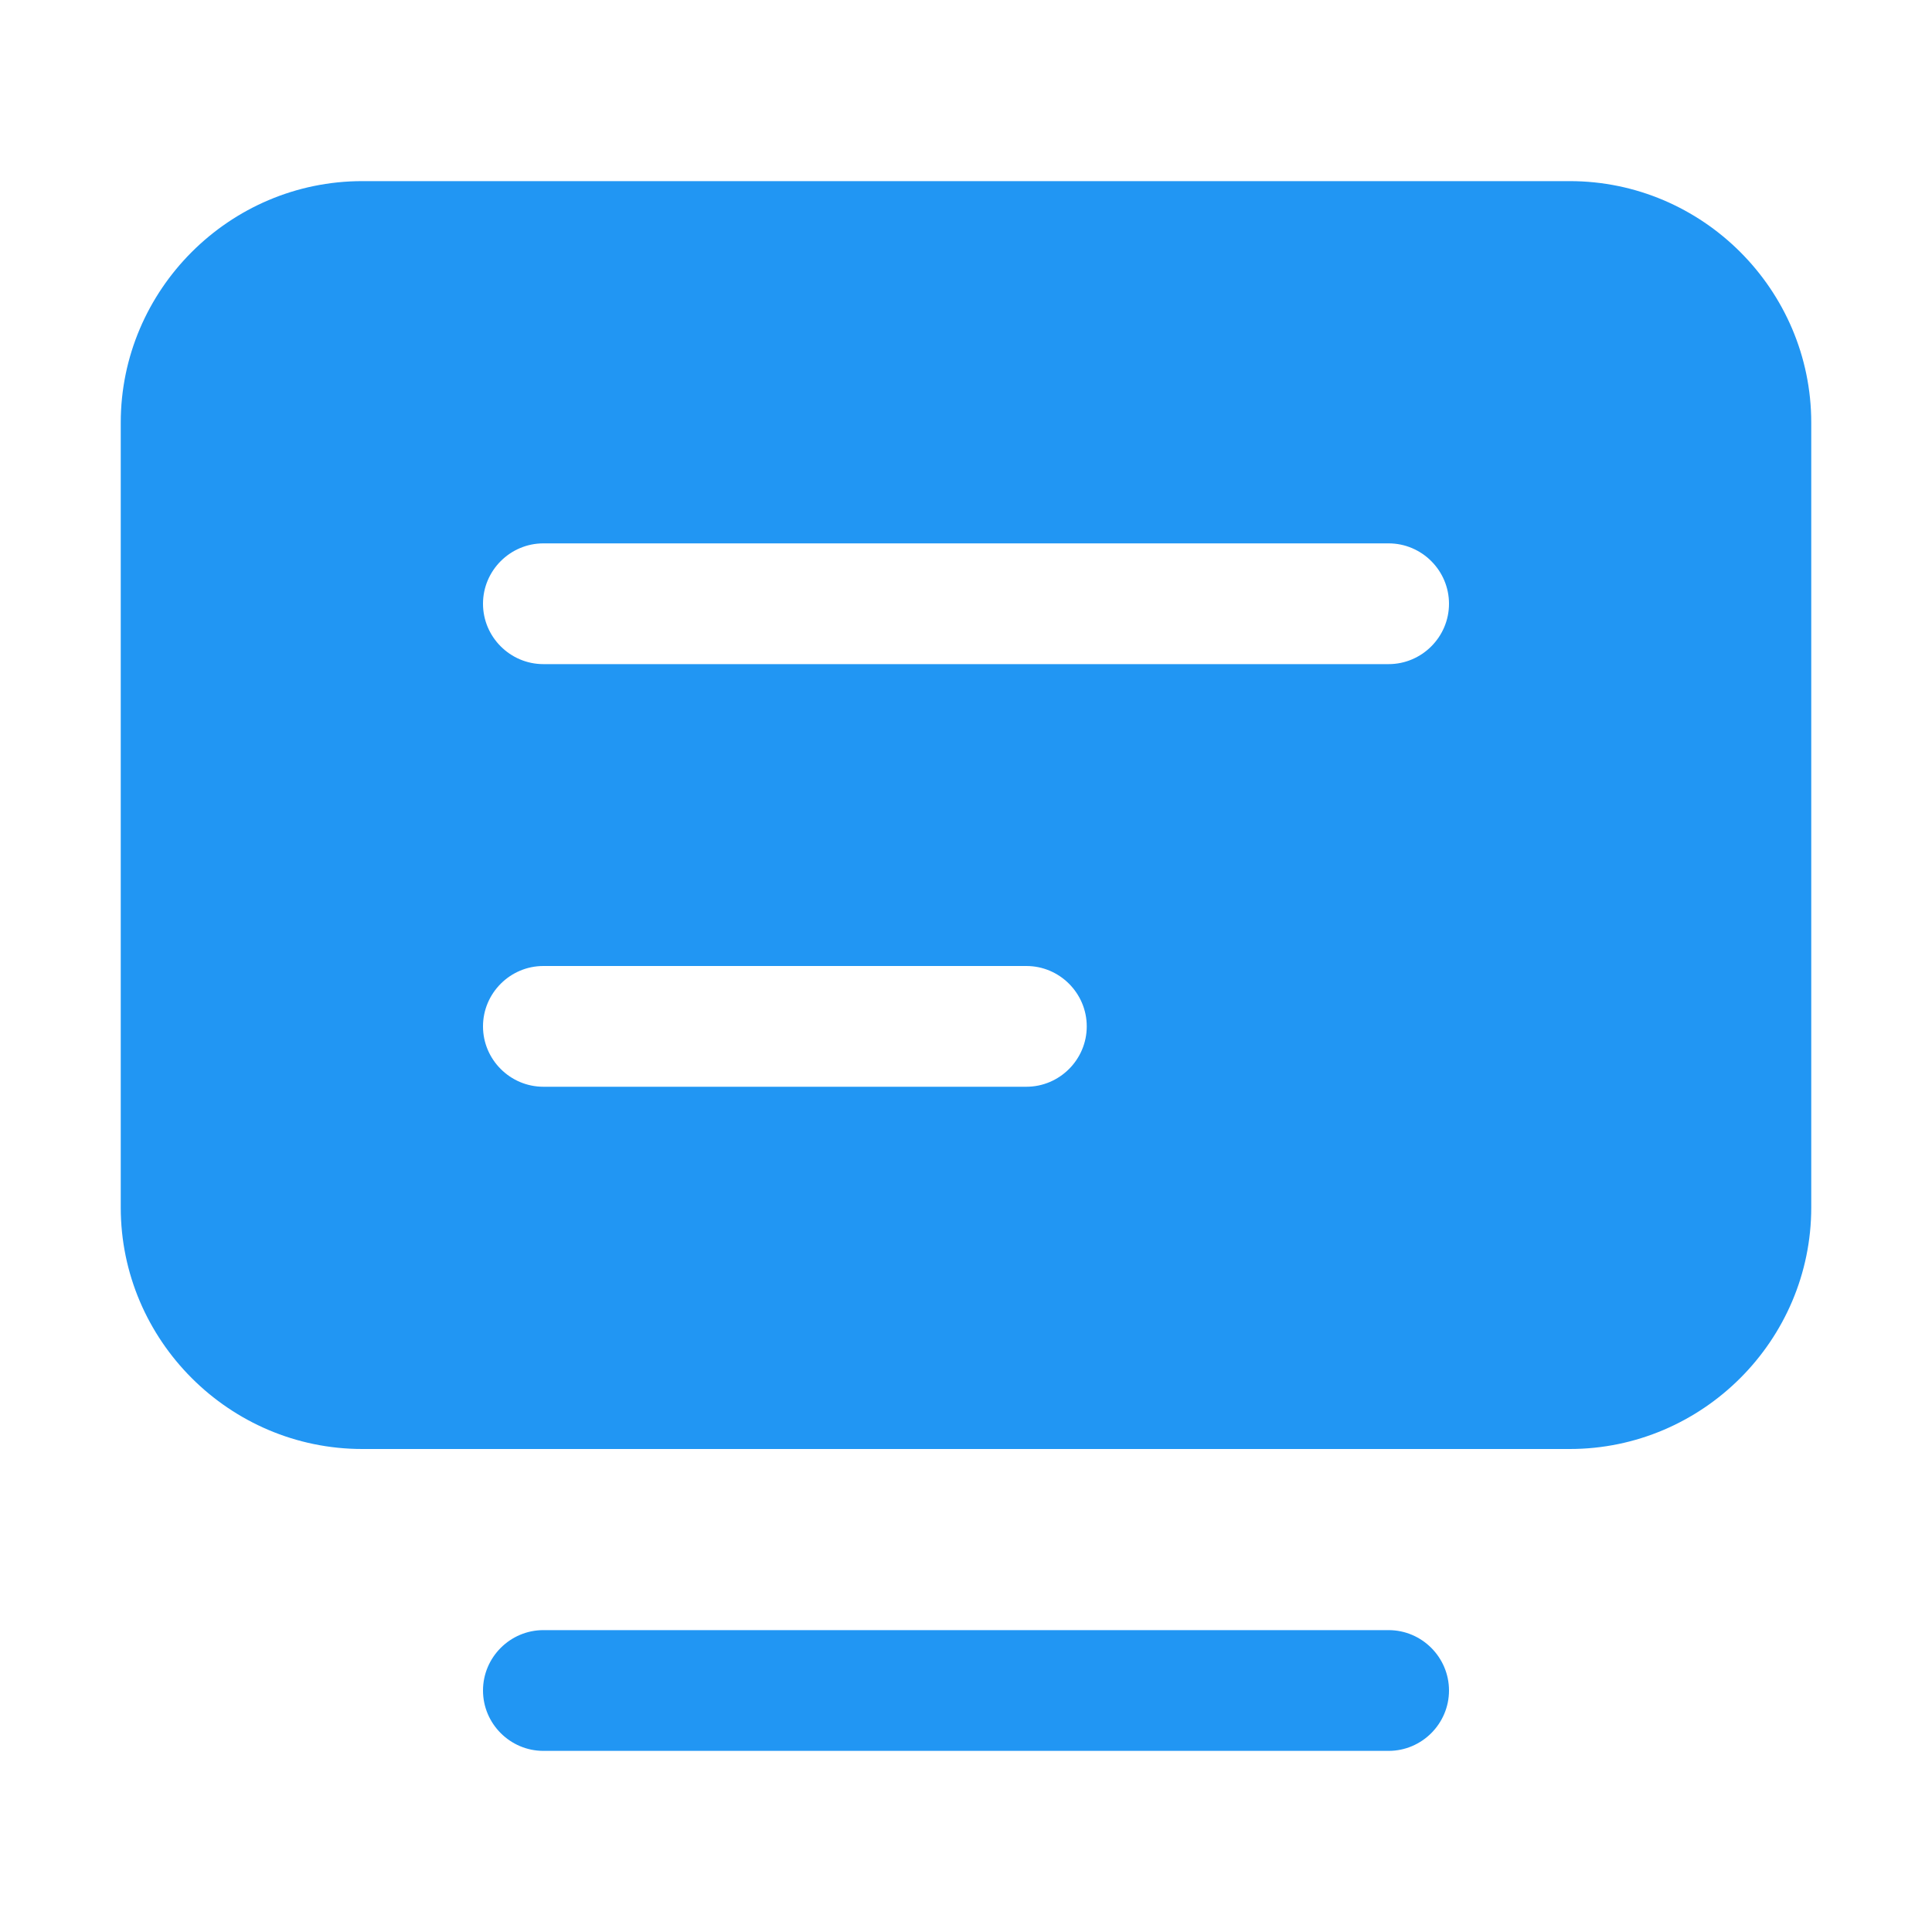 <?xml version="1.0" standalone="no"?><!DOCTYPE svg PUBLIC "-//W3C//DTD SVG 1.1//EN" "http://www.w3.org/Graphics/SVG/1.1/DTD/svg11.dtd"><svg t="1696092195405" class="icon" viewBox="0 0 1024 1024" version="1.1" xmlns="http://www.w3.org/2000/svg" p-id="8747" xmlns:xlink="http://www.w3.org/1999/xlink" width="200" height="200"><path d="M736 864H288c-17.6 0-32 14.4-32 32s14.4 32 32 32h448c17.6 0 32-14.4 32-32s-14.4-32-32-32zM832 96H192c-70.4 0-128 57.6-128 128v416c0 70.4 57.6 128 128 128h640c70.4 0 128-57.6 128-128V224c0-70.4-57.6-128-128-128zM576 544c0 17.6-14.4 32-32 32H288c-17.6 0-32-14.4-32-32s14.4-32 32-32h256c17.6 0 32 14.4 32 32z m192-224c0 17.6-14.4 32-32 32H288c-17.6 0-32-14.4-32-32s14.4-32 32-32h448c17.6 0 32 14.4 32 32z" p-id="8748" fill="#2196F3"></path></svg>
